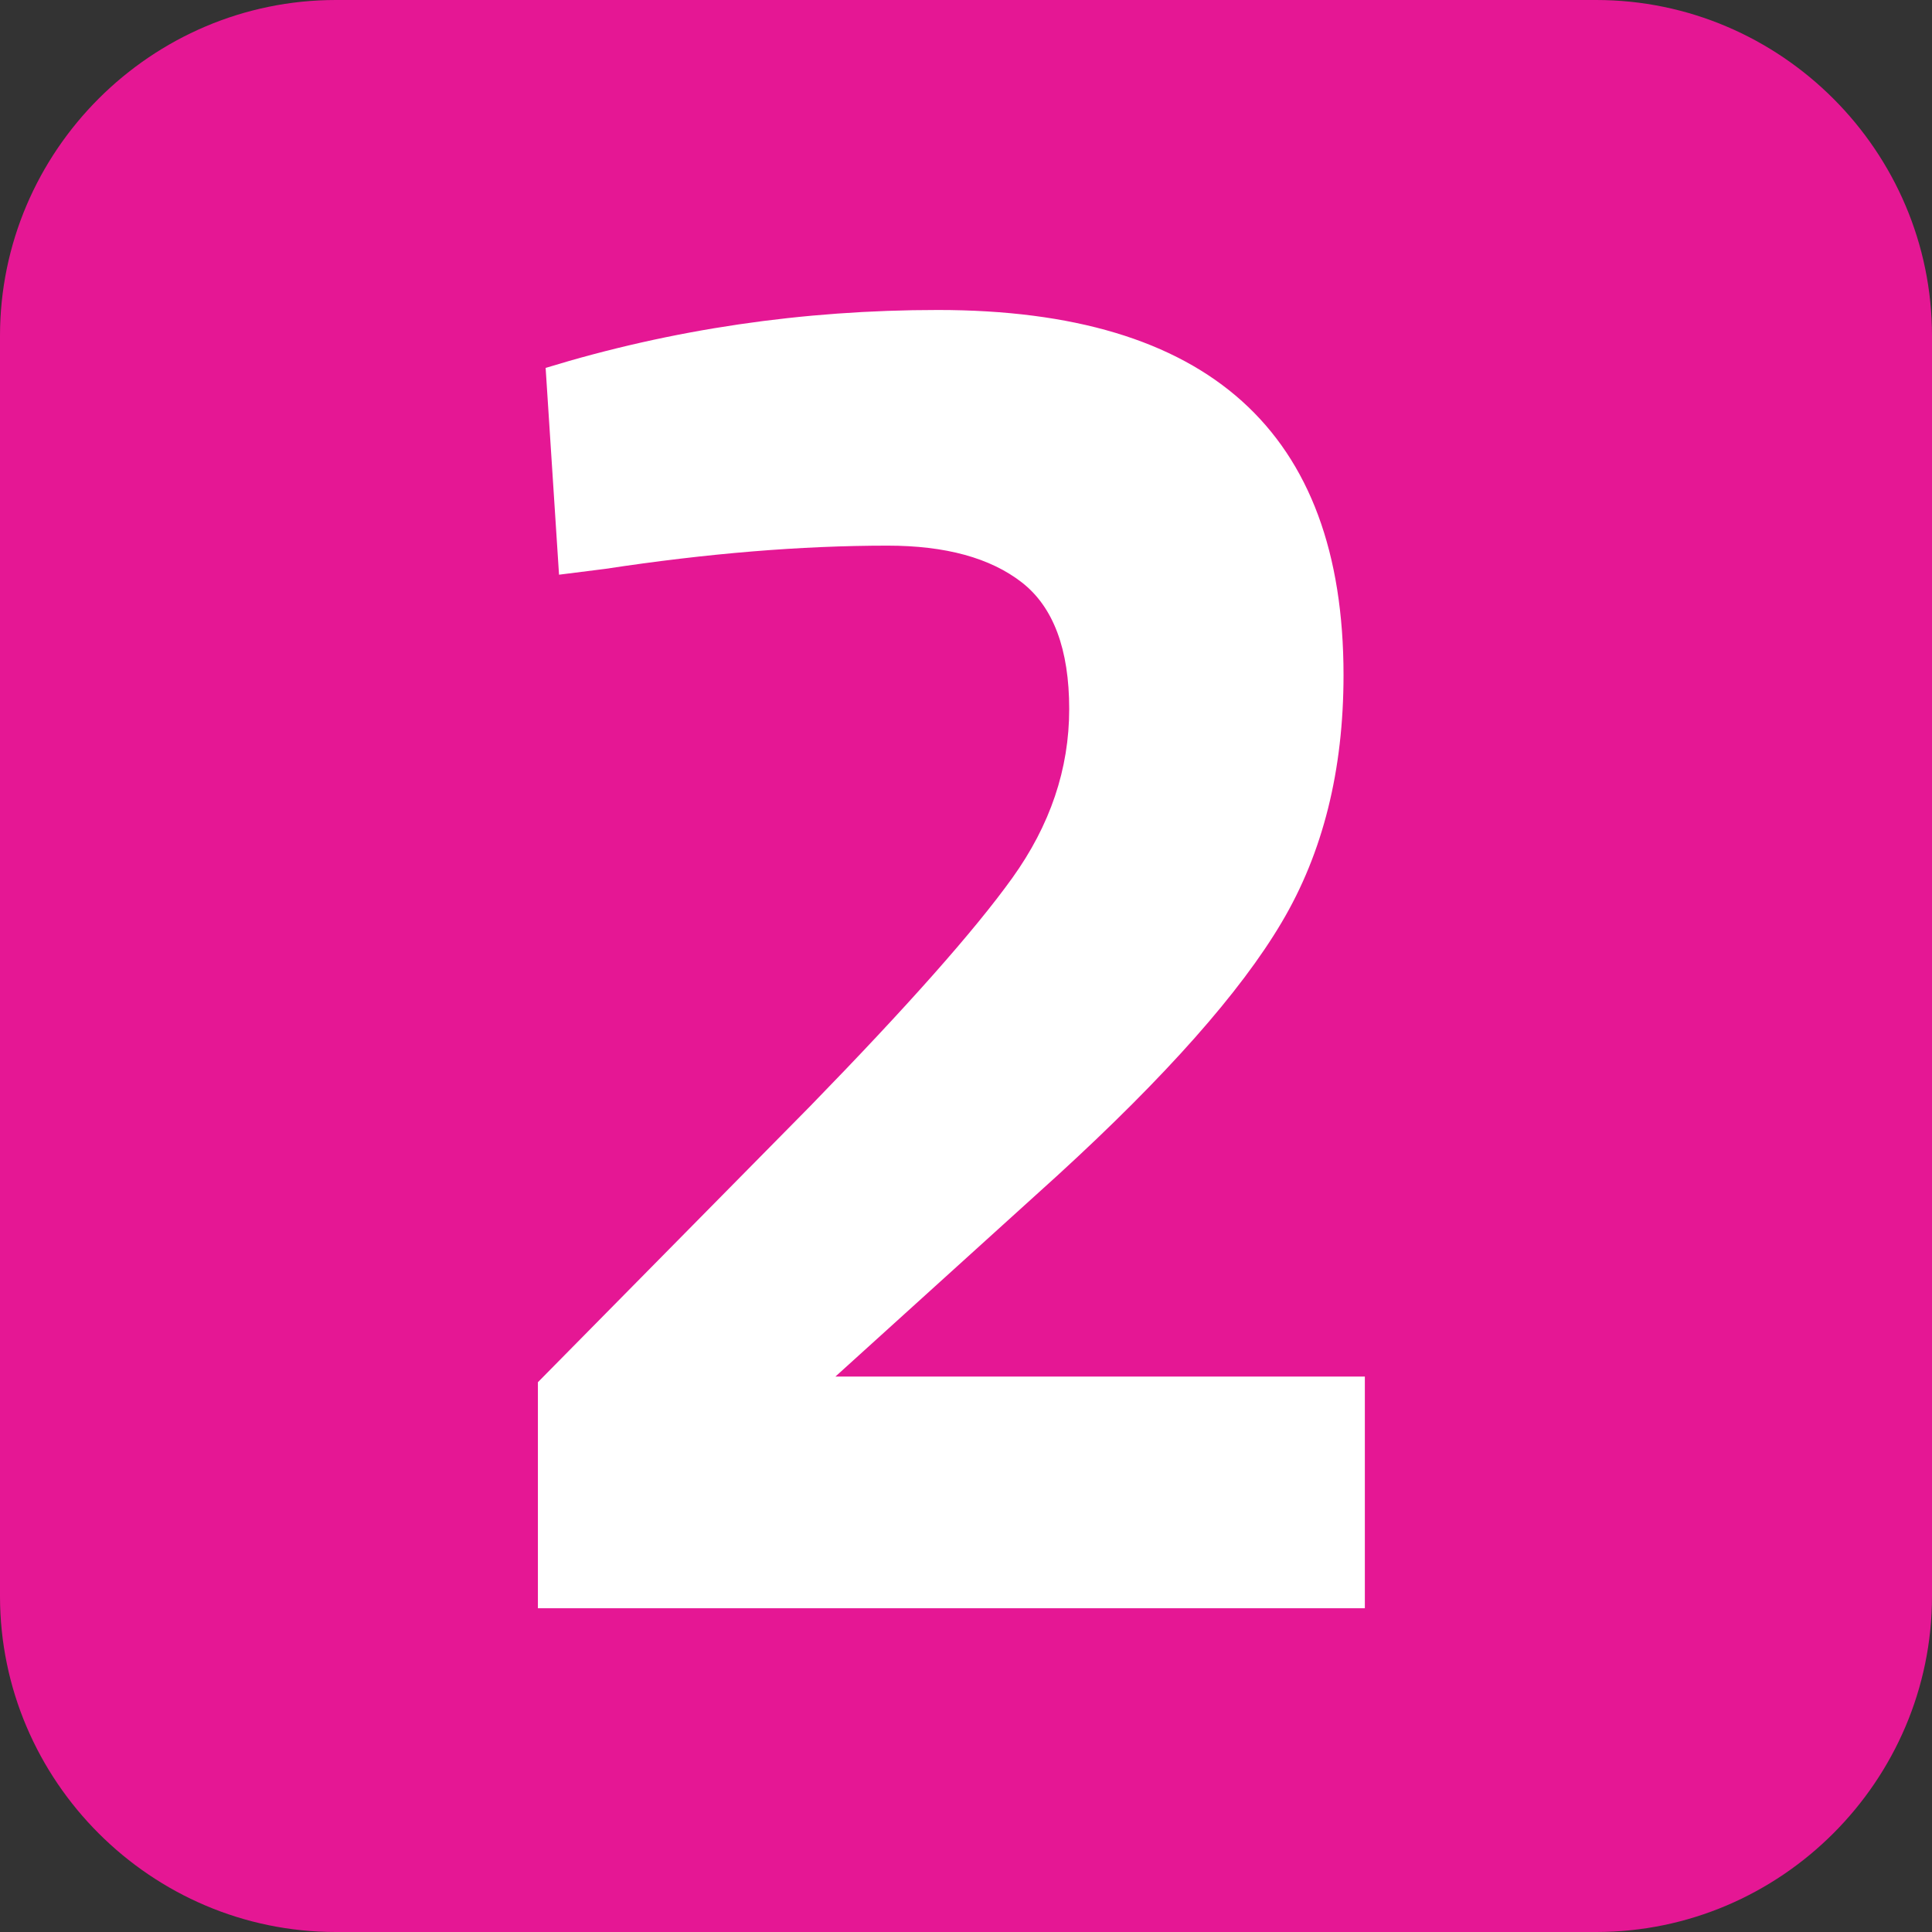 <svg enable-background="new 0 0 1024 1024" viewBox="0 0 1024 1024" xmlns="http://www.w3.org/2000/svg"><rect x="0" y="0" width="1024" height="1024" fill="#333333" stroke="none"/><path d="m846 1024h-668c-97.9 0-178-80.1-178-178v-668c0-97.9 80.1-178 178-178h668c97.9 0 178 80.1 178 178v668c0 97.9-80.1 178-178 178z" fill="#e51794"/><path d="m218.5 135.6h610.5v744h-610.5z" fill="none"/><path d="m723.4 852.4h-438.3v-119.8l144.4-146.4c51.2-52.6 86.9-92.8 107-120.8s30.2-57.8 30.2-89.6c0-31.7-8.4-54.1-25.1-67.1s-40.4-19.5-71.2-19.5c-45.8 0-95.6 4.1-149.5 12.3l-24.6 3.1-7.1-109.6c66.9-20.5 136.2-30.7 207.9-30.7 143.3 0 215 64.5 215 193.5 0 50.5-10.9 94.2-32.8 131.1-21.8 36.9-61.4 81.6-118.8 134.1l-117.7 106.6h280.6z" fill="#fff"/></svg>